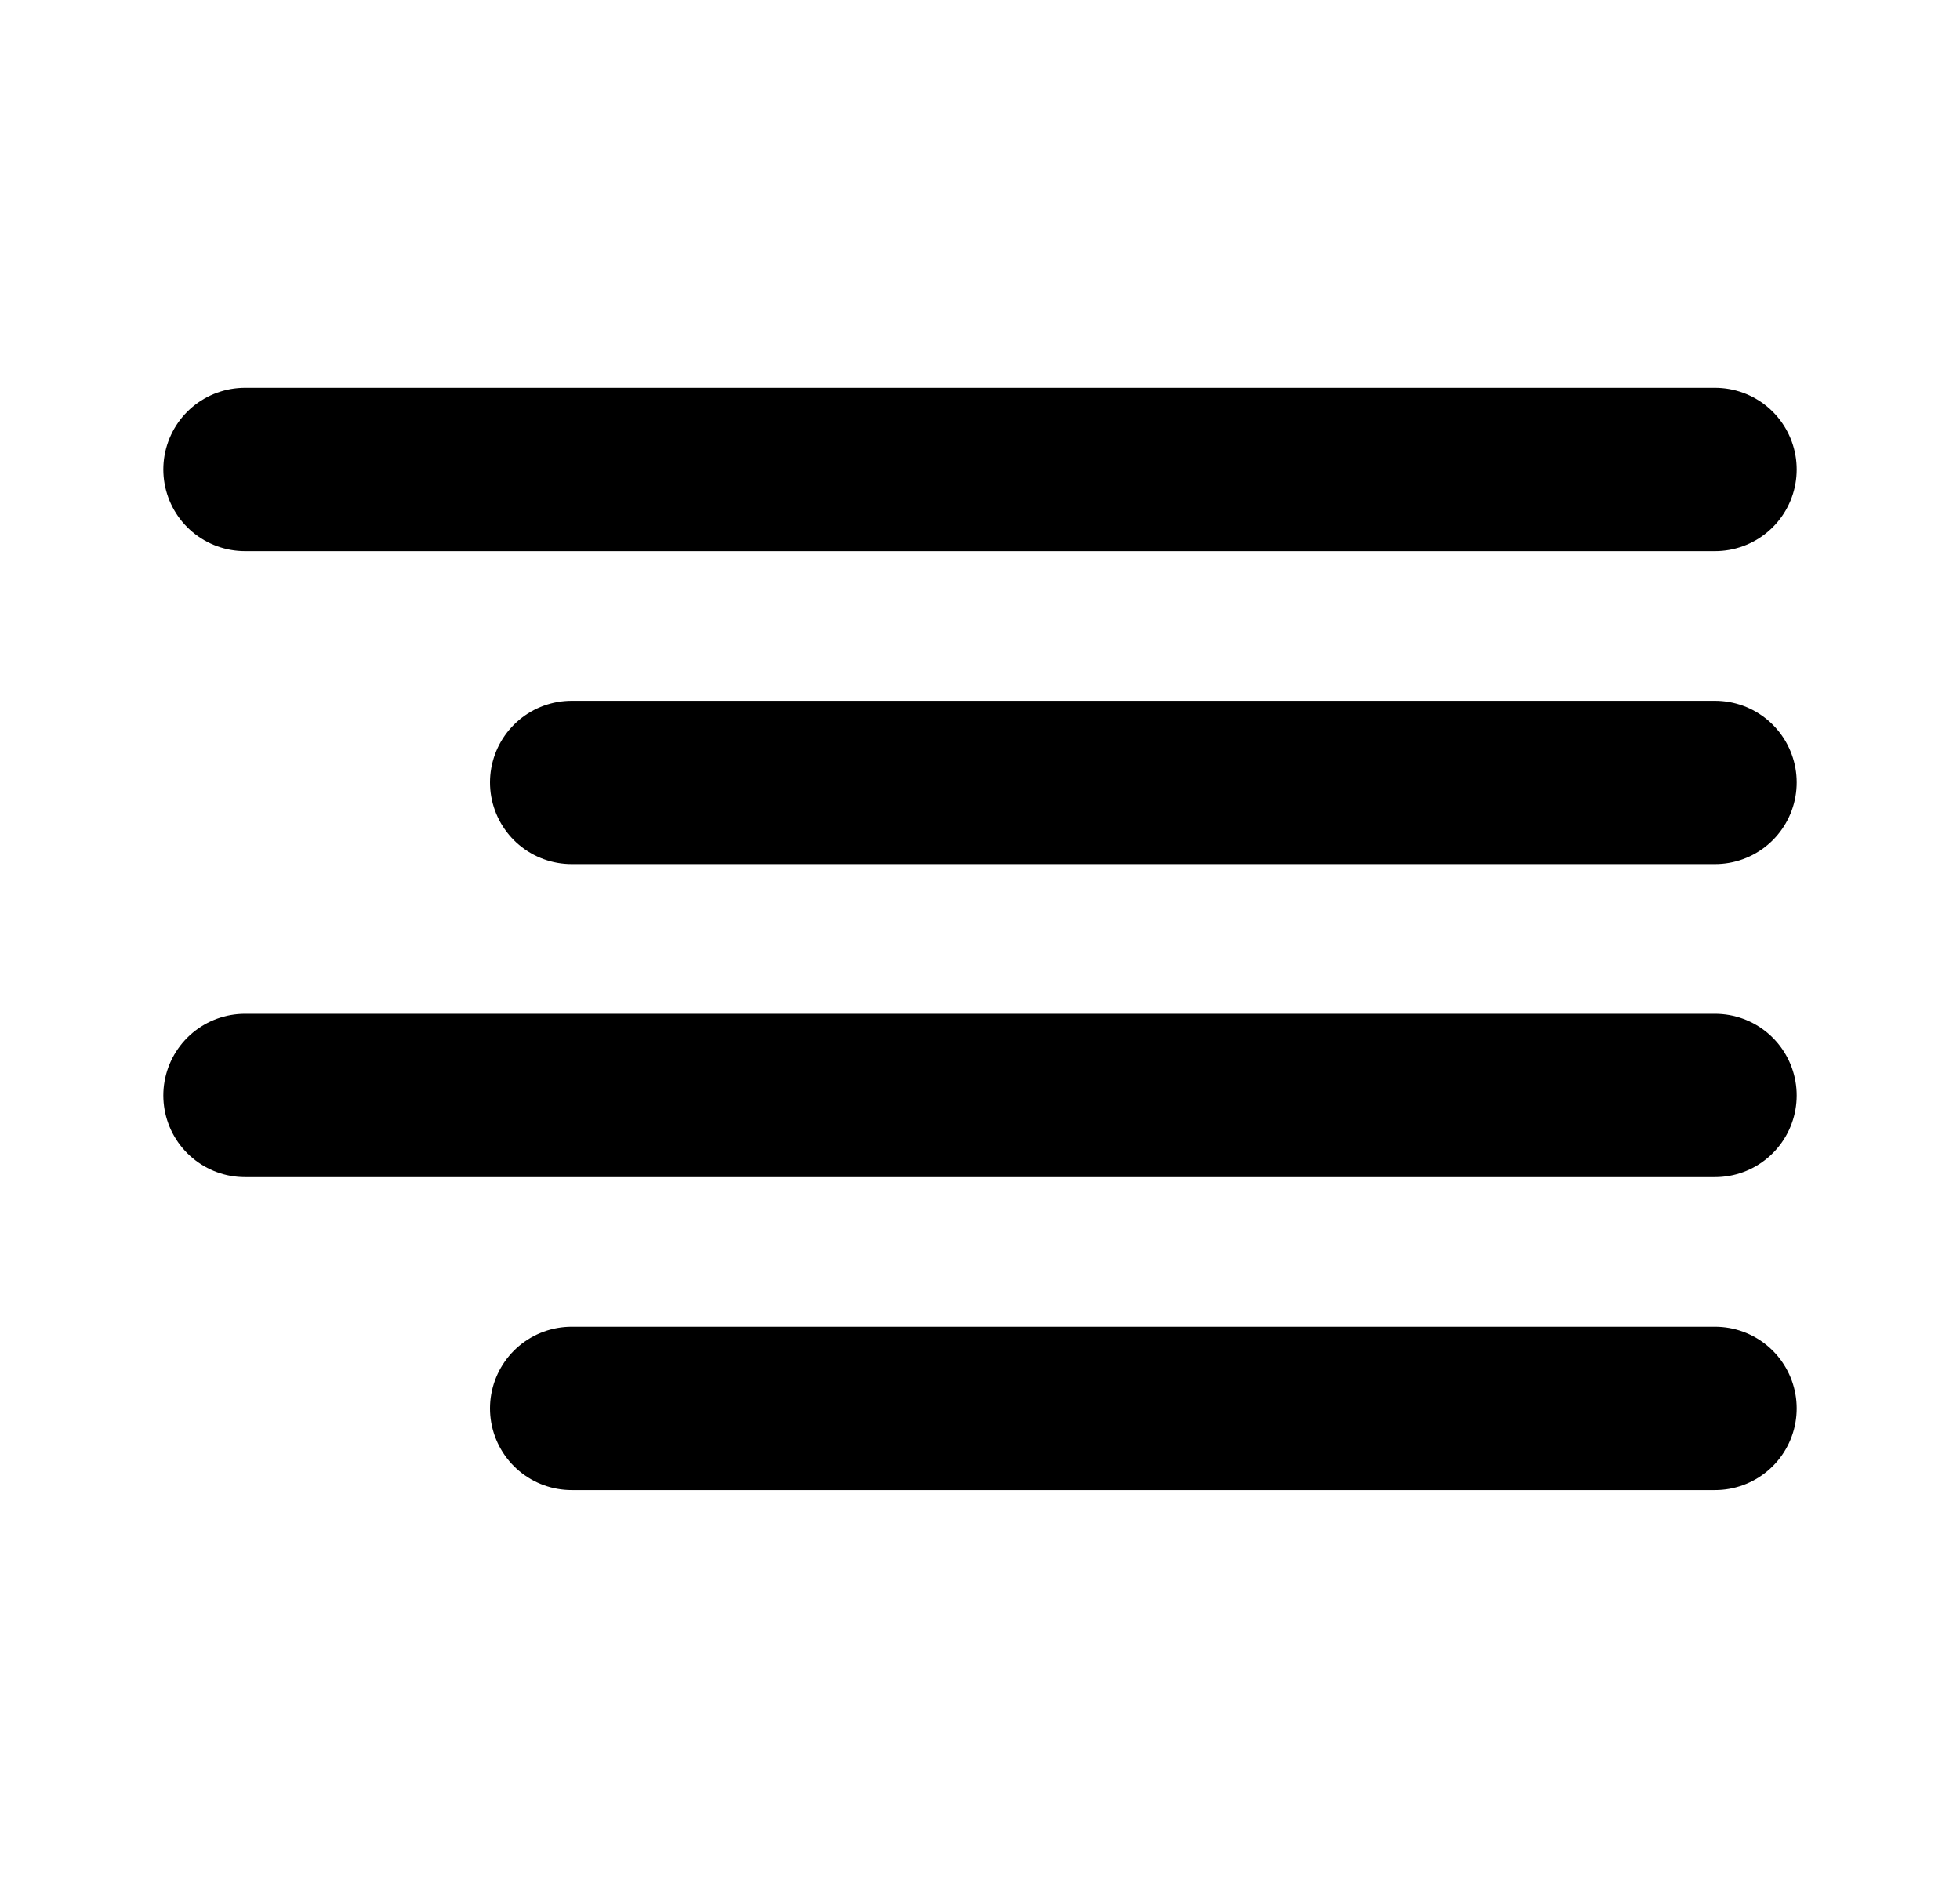 <svg width="24" height="23" viewBox="0 0 24 23" fill="none" xmlns="http://www.w3.org/2000/svg">
<path d="M21 9.583H7" stroke="black" stroke-width="2" stroke-linecap="round" stroke-linejoin="round"/>
<path d="M21 5.75H3" stroke="black" stroke-width="2" stroke-linecap="round" stroke-linejoin="round"/>
<path d="M21 13.417H3" stroke="black" stroke-width="2" stroke-linecap="round" stroke-linejoin="round"/>
<path d="M21 17.25H7" stroke="black" stroke-width="2" stroke-linecap="round" stroke-linejoin="round"/>
</svg>
